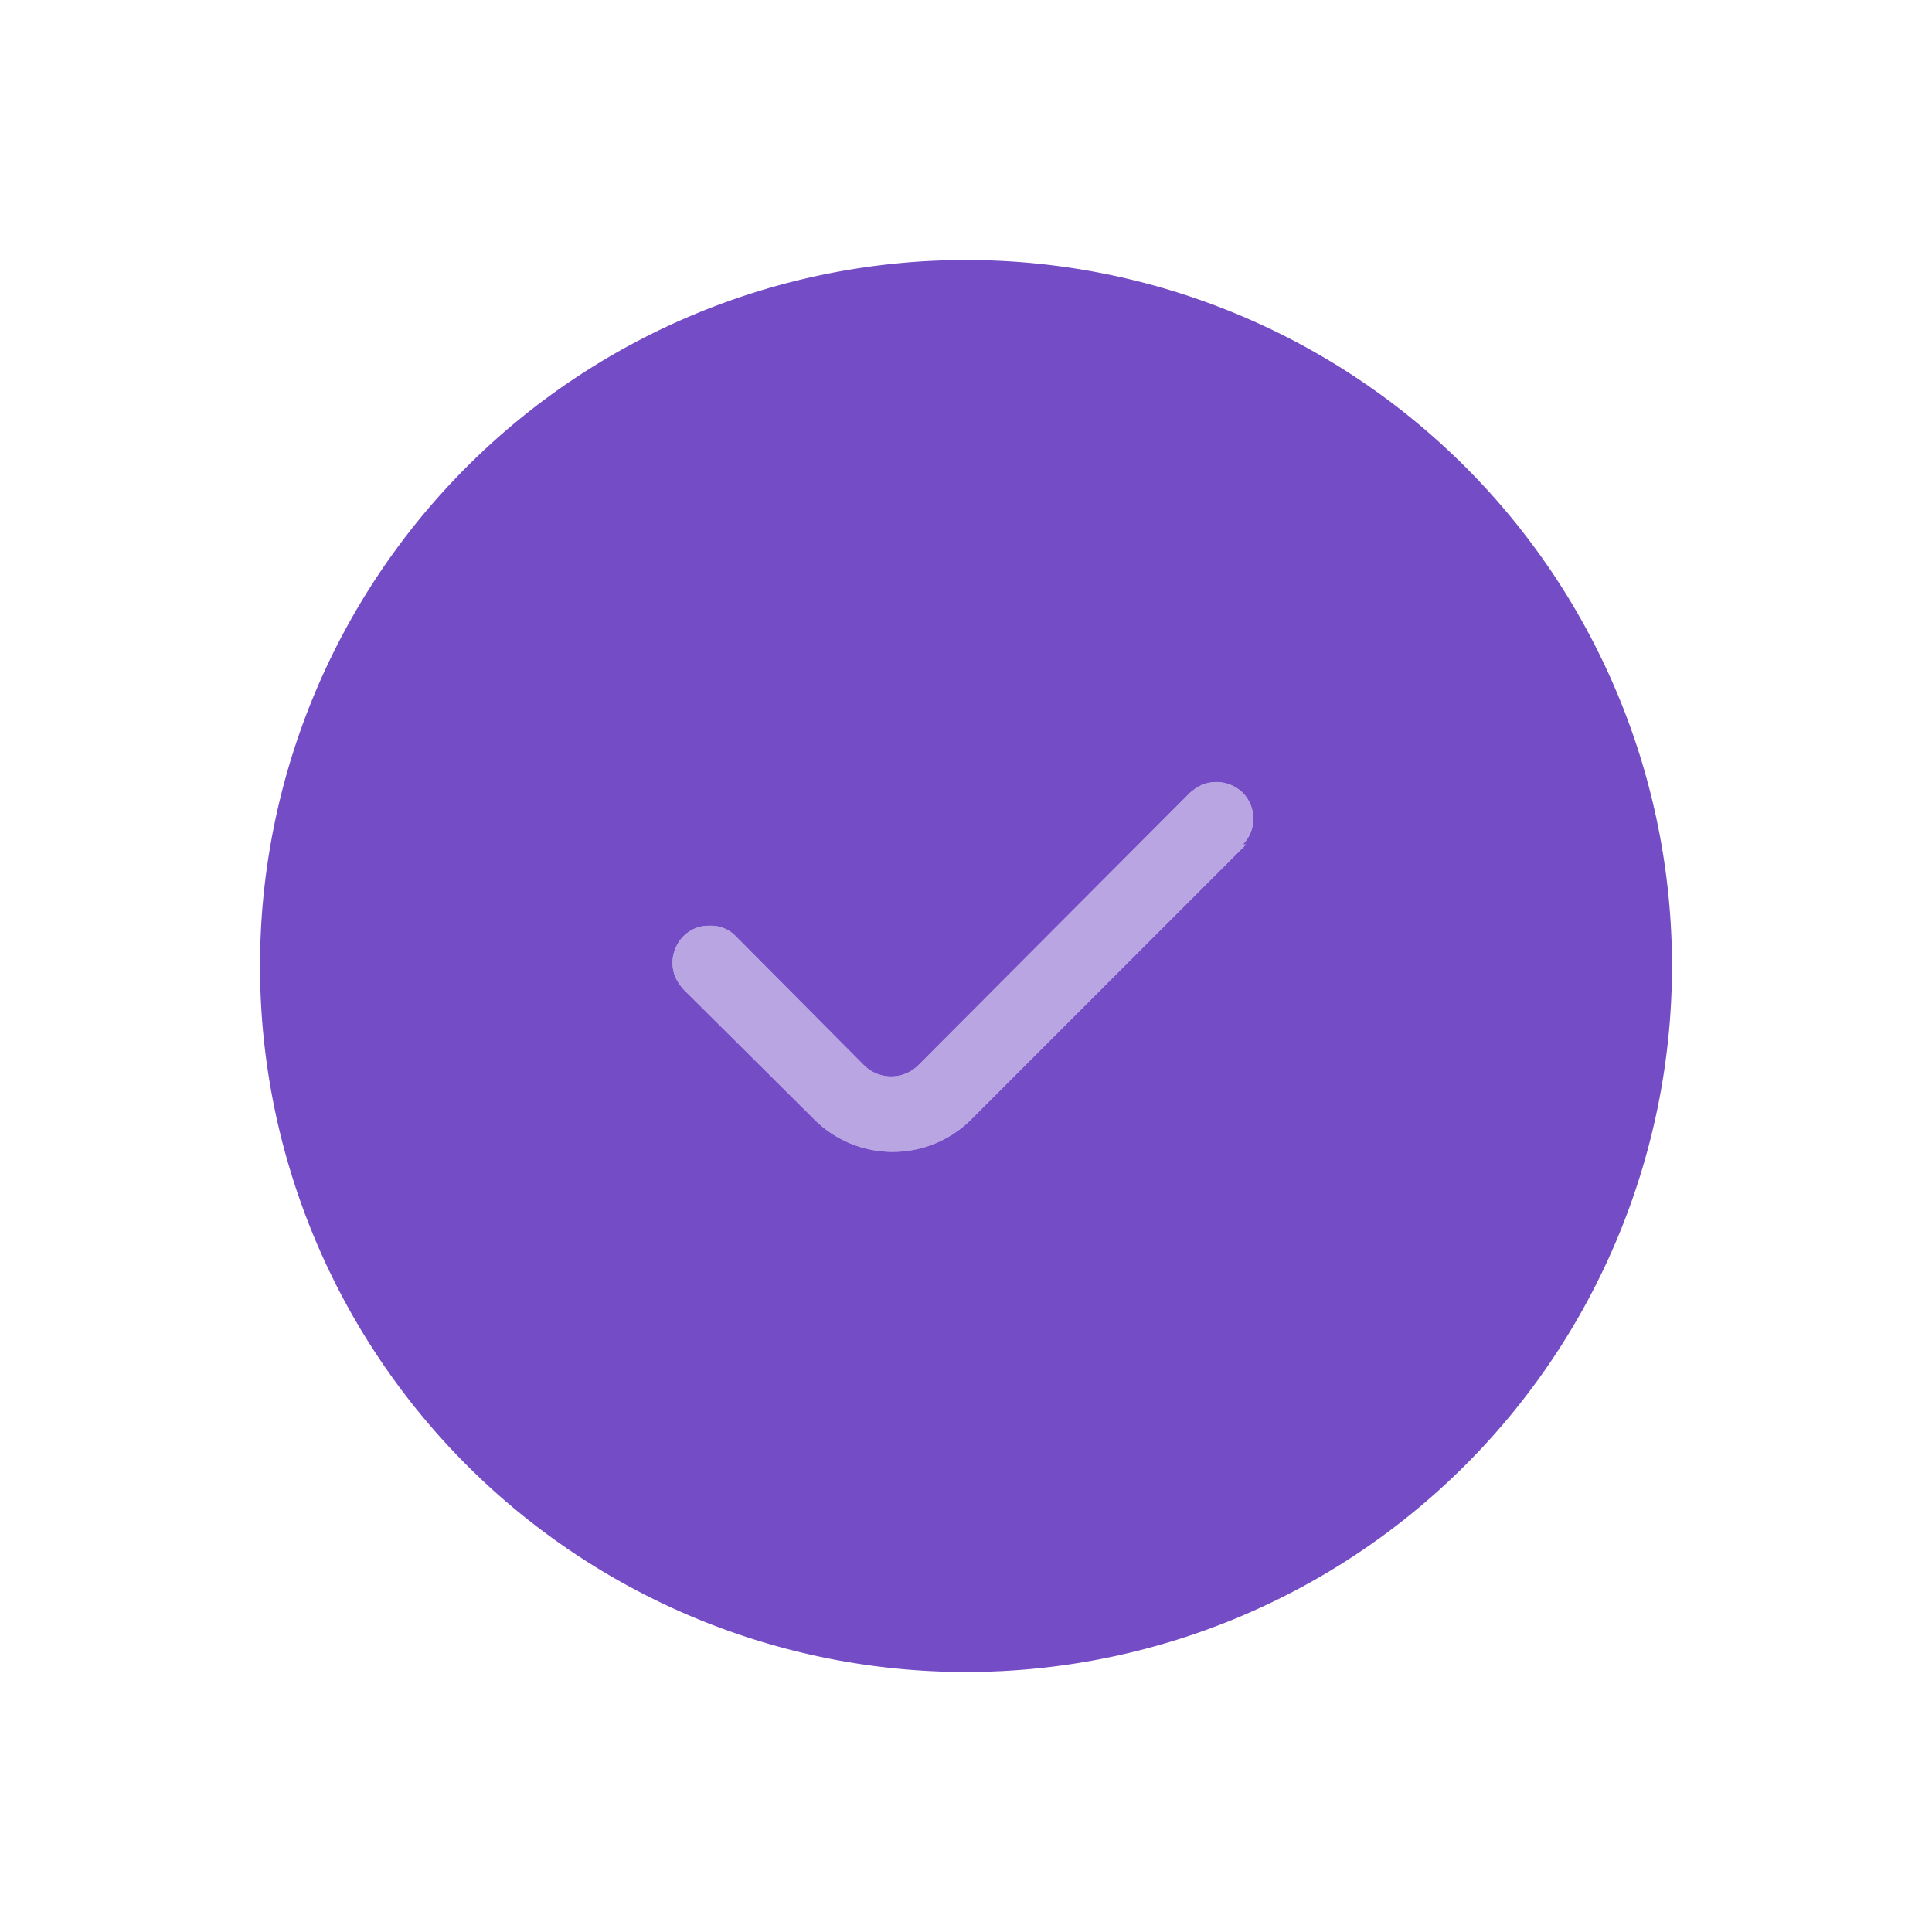 <svg xmlns="http://www.w3.org/2000/svg" viewBox="0 0 24 24"><defs><style>.cls-1{fill:none;}.cls-2,.cls-3{fill:#744cc6;}.cls-3{fill-opacity:0.5;}</style></defs><g id="Слой_2" data-name="Слой 2"><g id="Duotone"><g id="Accept_Duotone" data-name="Accept/Duotone"><rect class="cls-1" width="24" height="24"/><path class="cls-2" d="M12,3.23A8.77,8.77,0,1,0,20.77,12,8.77,8.77,0,0,0,12,3.23Zm3.48,7.26-3.39,3.39a1.38,1.38,0,0,1-2,0l-1.6-1.59a.65.65,0,0,1-.1-.15.47.47,0,0,1,.1-.51.44.44,0,0,1,.33-.13.42.42,0,0,1,.32.13l1.6,1.61a.48.48,0,0,0,.66,0l3.38-3.39a.65.65,0,0,1,.15-.1.47.47,0,0,1,.51.1.46.46,0,0,1,0,.64Z"/><path class="cls-3" d="M15.48,10.49l-3.39,3.39a1.38,1.38,0,0,1-2,0l-1.6-1.59a.65.65,0,0,1-.1-.15.47.47,0,0,1,.1-.51.44.44,0,0,1,.33-.13.42.42,0,0,1,.32.13l1.6,1.61a.48.48,0,0,0,.66,0l3.38-3.39a.65.65,0,0,1,.15-.1.47.47,0,0,1,.51.1.46.46,0,0,1,0,.64Z"/></g></g></g></svg>